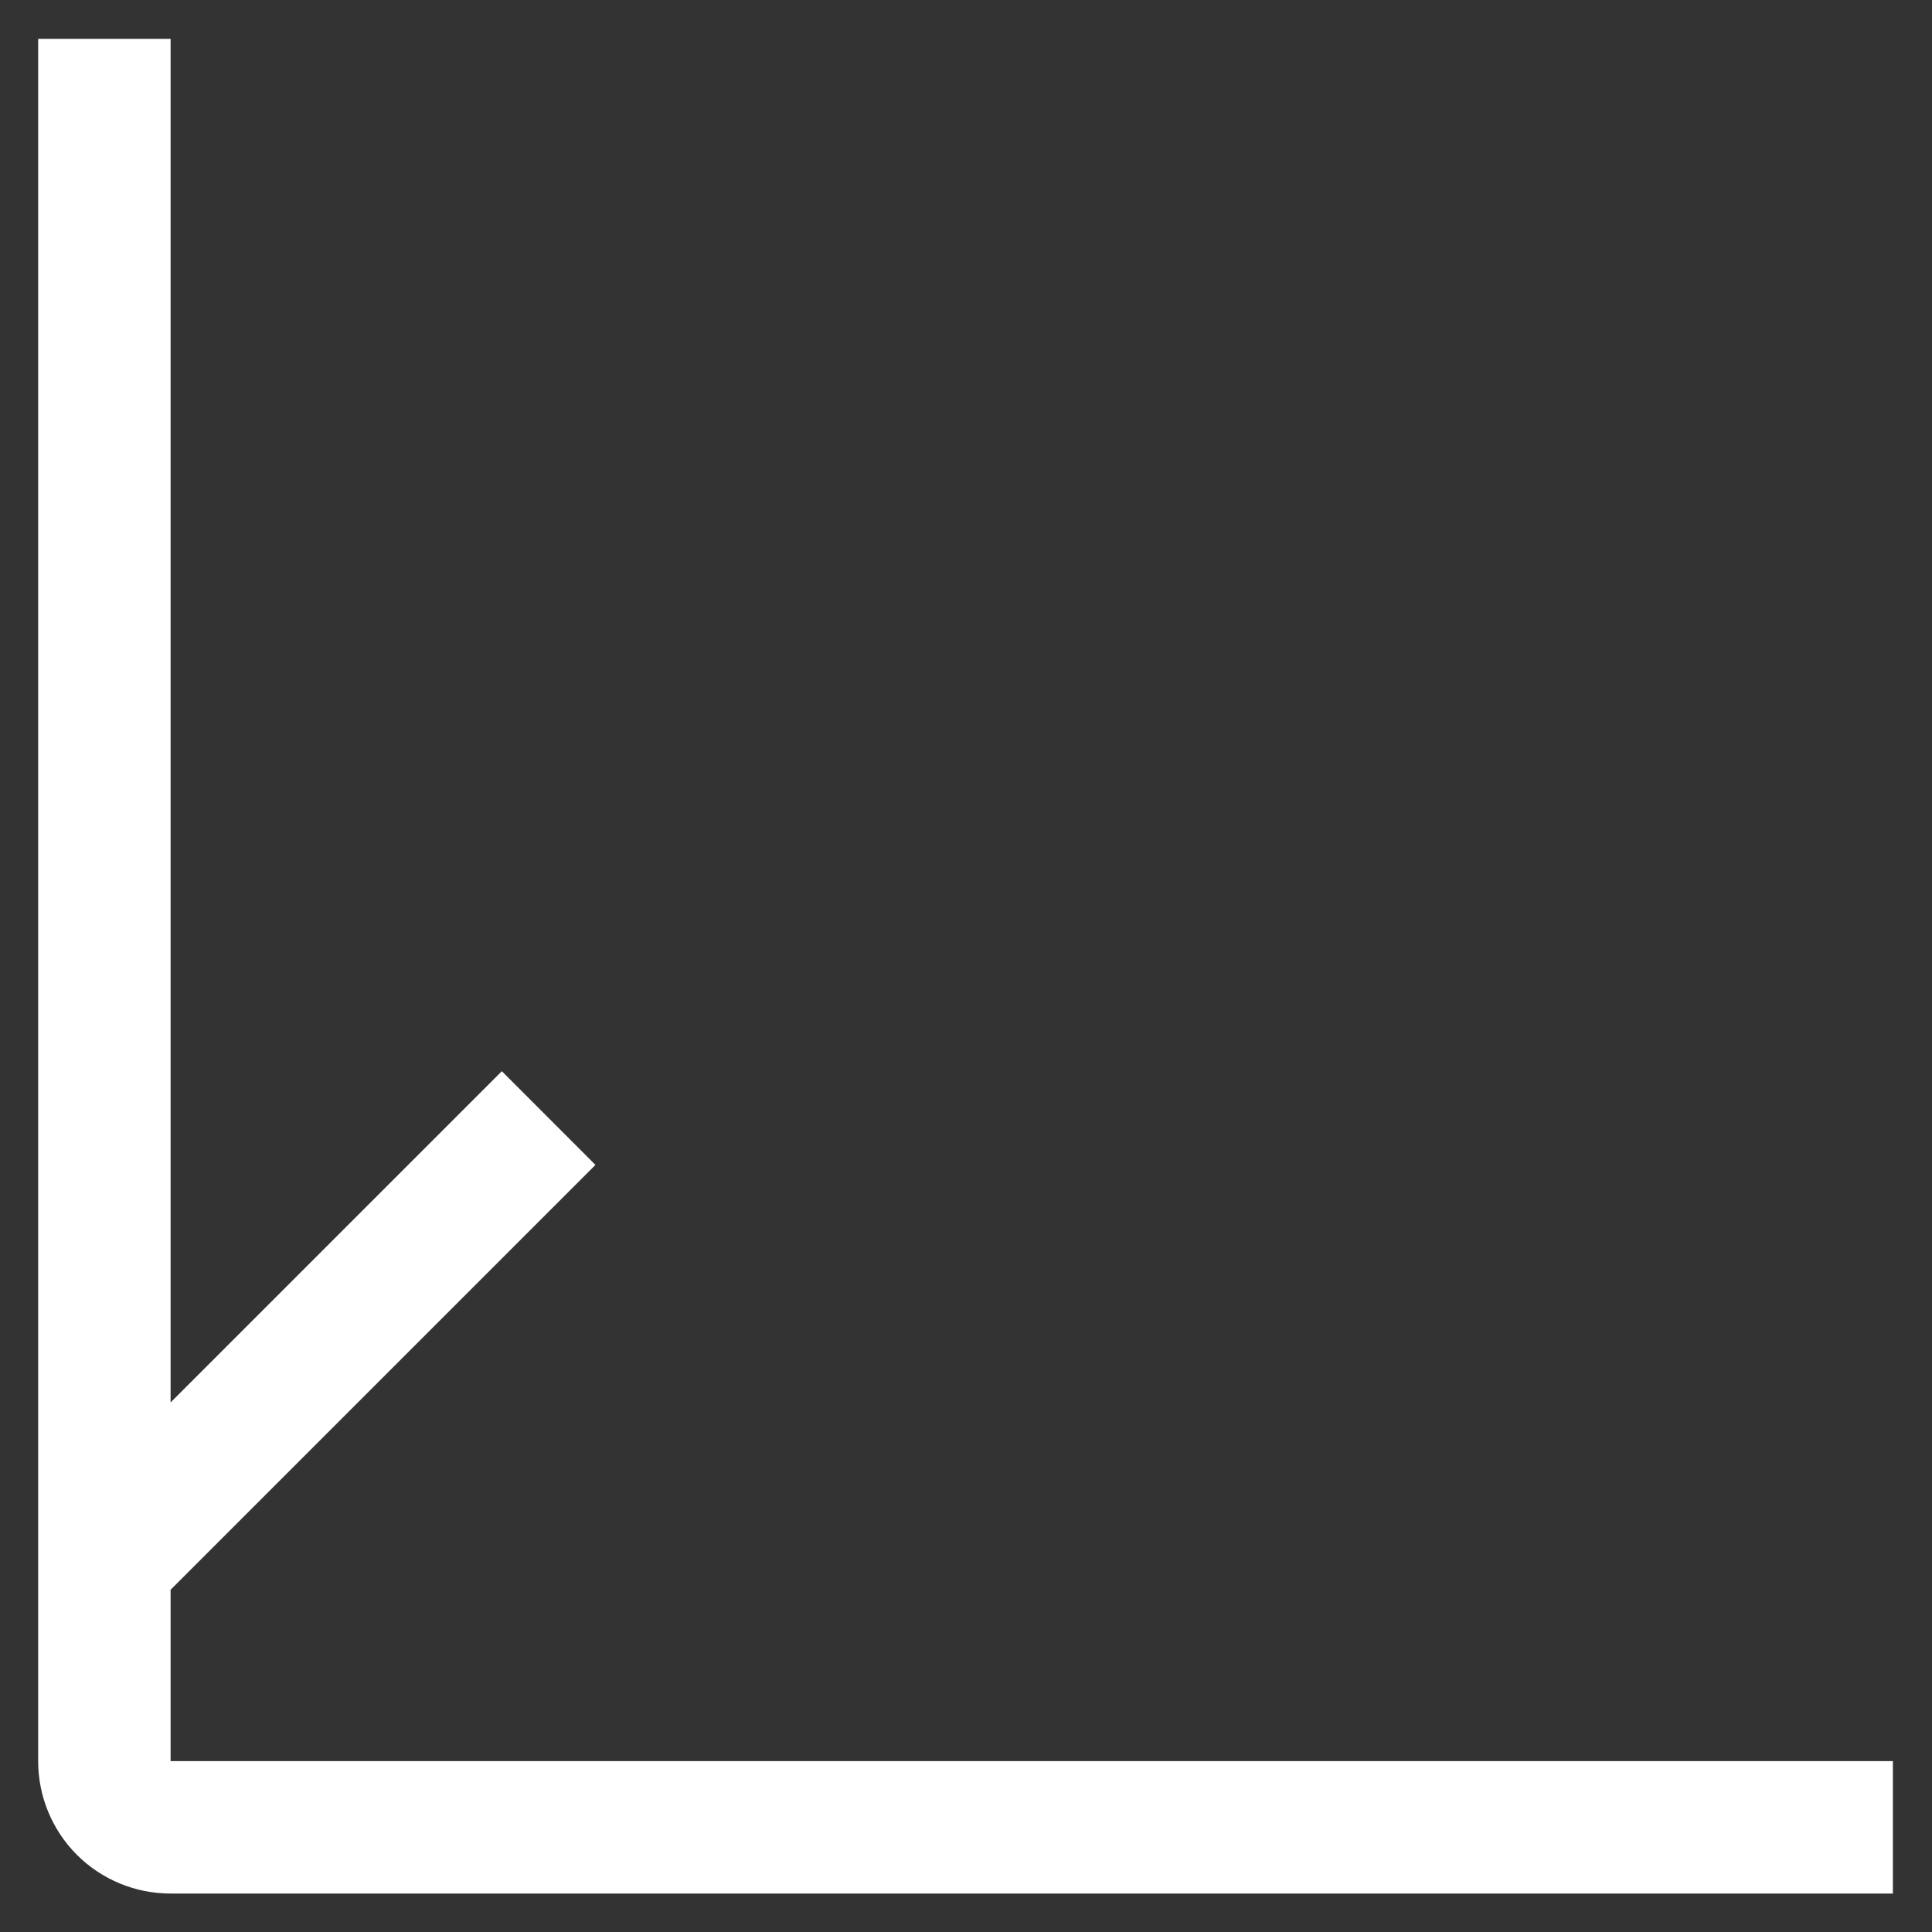 <svg width="20" height="20" viewBox="0 0 20 20" fill="none" xmlns="http://www.w3.org/2000/svg">
<rect x="0" y="0" width="20" height="20" fill="#333333" stroke="none"/>
<path d="M1.766 18.231V16.457L6.164 12.059L5.195 11.089L1.766 14.518V0.402H0.395V18.231C0.395 18.595 0.539 18.944 0.796 19.201C1.053 19.458 1.402 19.602 1.766 19.602H19.595V18.231H1.766Z" fill="white"/>
</svg>
